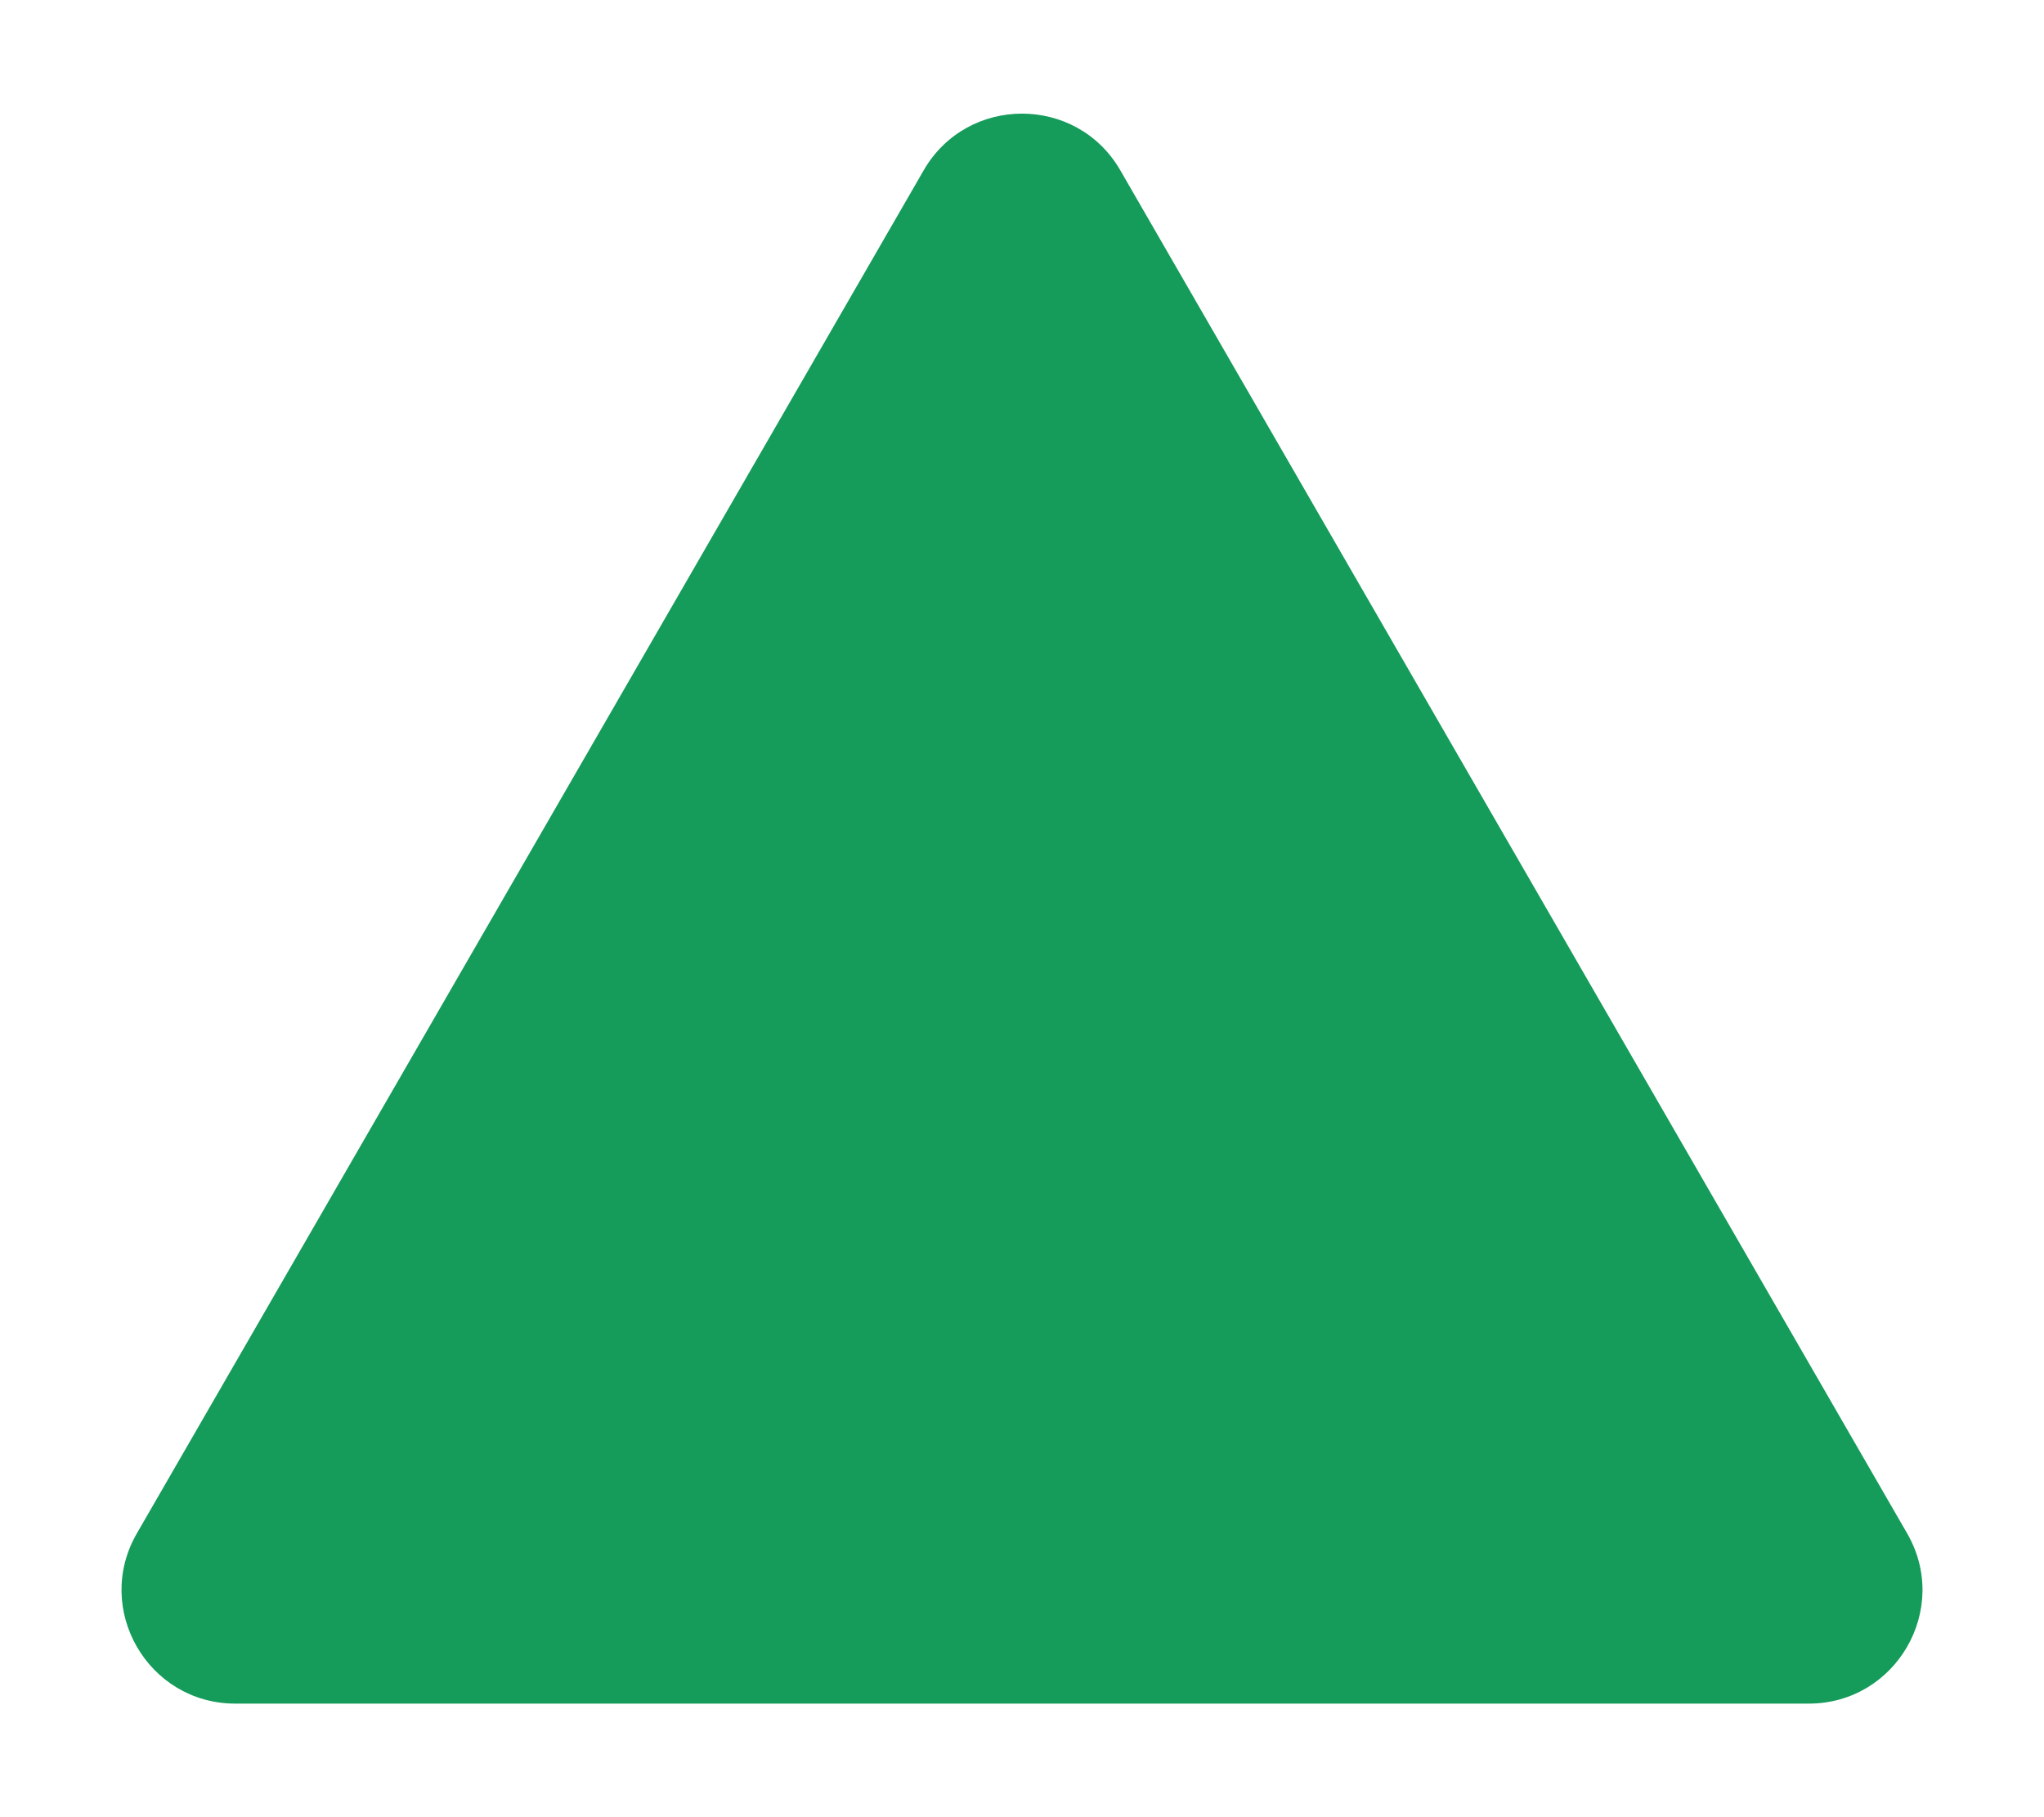 <svg width="9" height="8" viewBox="0 0 9 8" fill="none" xmlns="http://www.w3.org/2000/svg">
<path d="M4.067 0.75C4.259 0.417 4.741 0.417 4.933 0.75L8.397 6.75C8.59 7.083 8.349 7.5 7.964 7.5H1.036C0.651 7.5 0.41 7.083 0.603 6.75L4.067 0.75Z" fill="#159B5A"/>
</svg>
